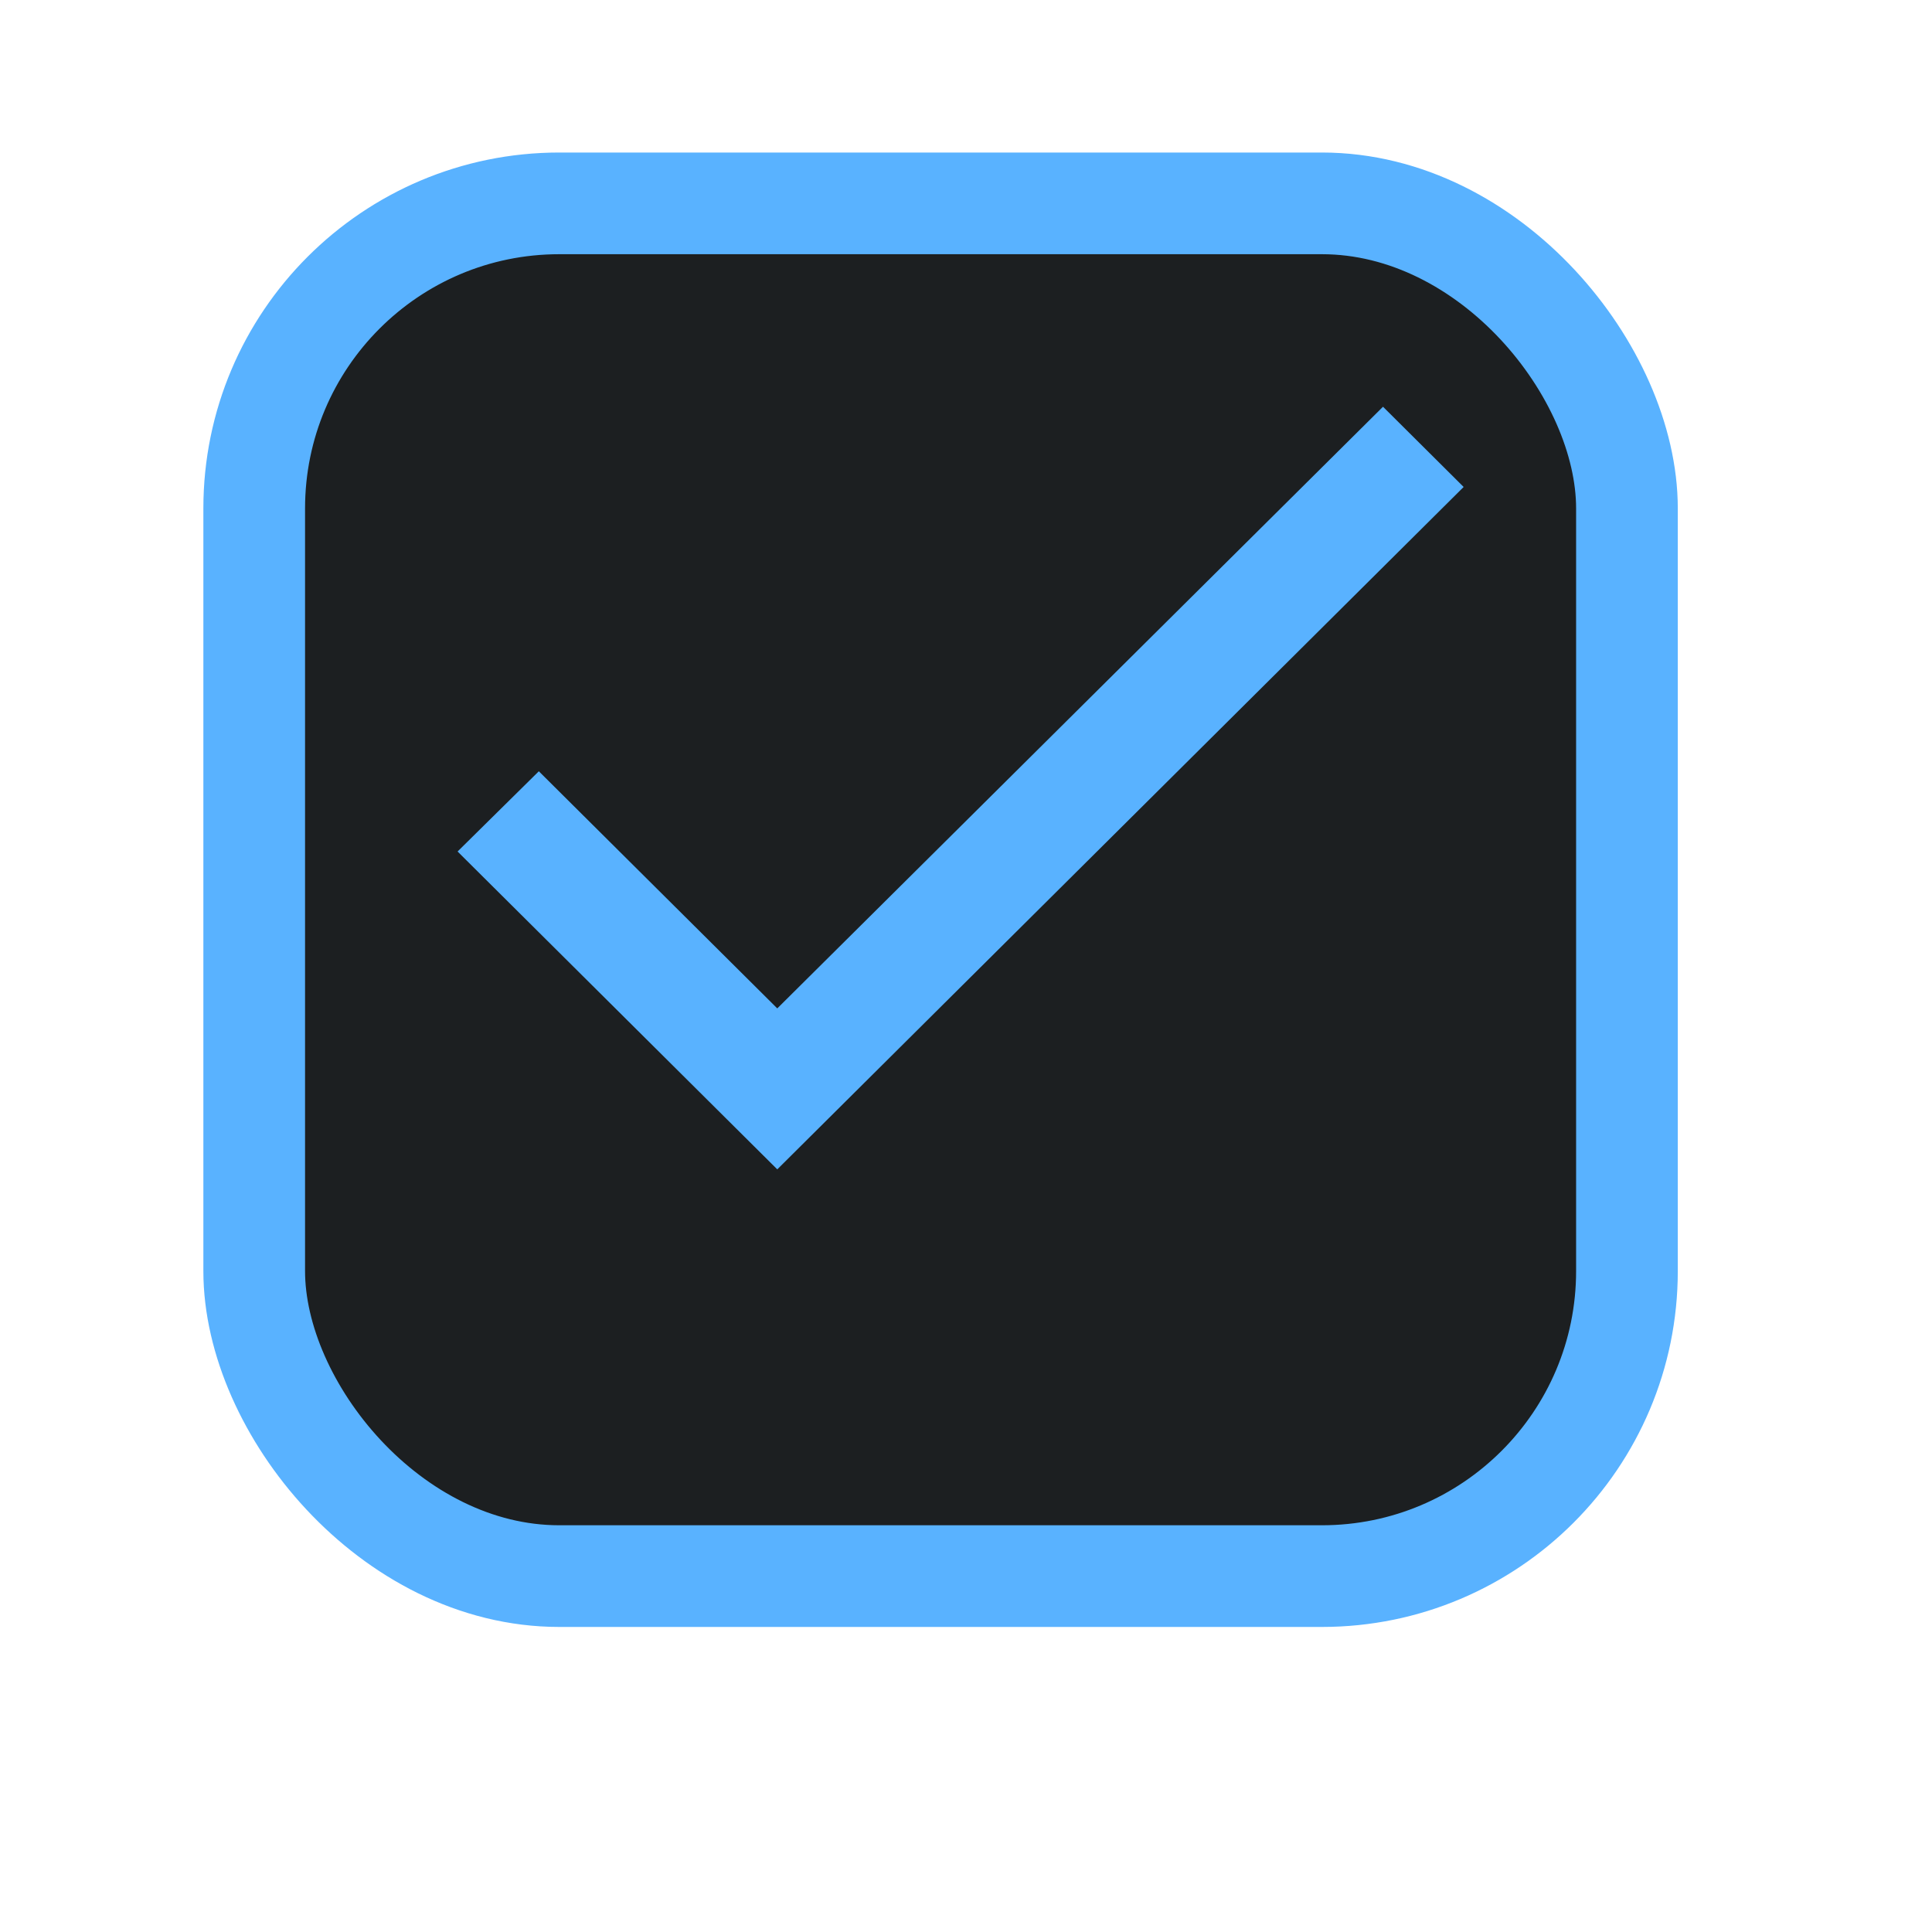 <svg width="82px" height="82px" viewBox="-0.5 0 19 19" version="1.1" xmlns="http://www.w3.org/2000/svg" xmlns:xlink="http://www.w3.org/1999/xlink" xmlns:sketch="http://www.bohemiancoding.com/sketch/ns" fill="#000000"><g id="SVGRepo_bgCarrier" stroke-width="0"></g><g id="SVGRepo_tracerCarrier" stroke-linecap="round" stroke-linejoin="round"></g><g id="SVGRepo_iconCarrier"> <title>icon/40/checked</title> <desc>Created with Sketch.</desc> <defs> </defs> <g id="out" stroke="none" stroke-width="1" fill="none" fill-rule="evenodd" sketch:type="MSPage"> <rect id="path" stroke="#59B2FF" fill="#1C1F21" sketch:type="MSShapeGroup" x="2" y="2" width="13.5" height="13.5" rx="3"> </rect> <path d="M7.144,9.917 L4.799,7.585 L4,8.374 L7.144,11.5 L13.894,4.789 L13.101,4 L7.144,9.917 L7.144,9.917 Z" id="path" fill="#59B2FF" sketch:type="MSShapeGroup"> </path> </g> </g></svg>
